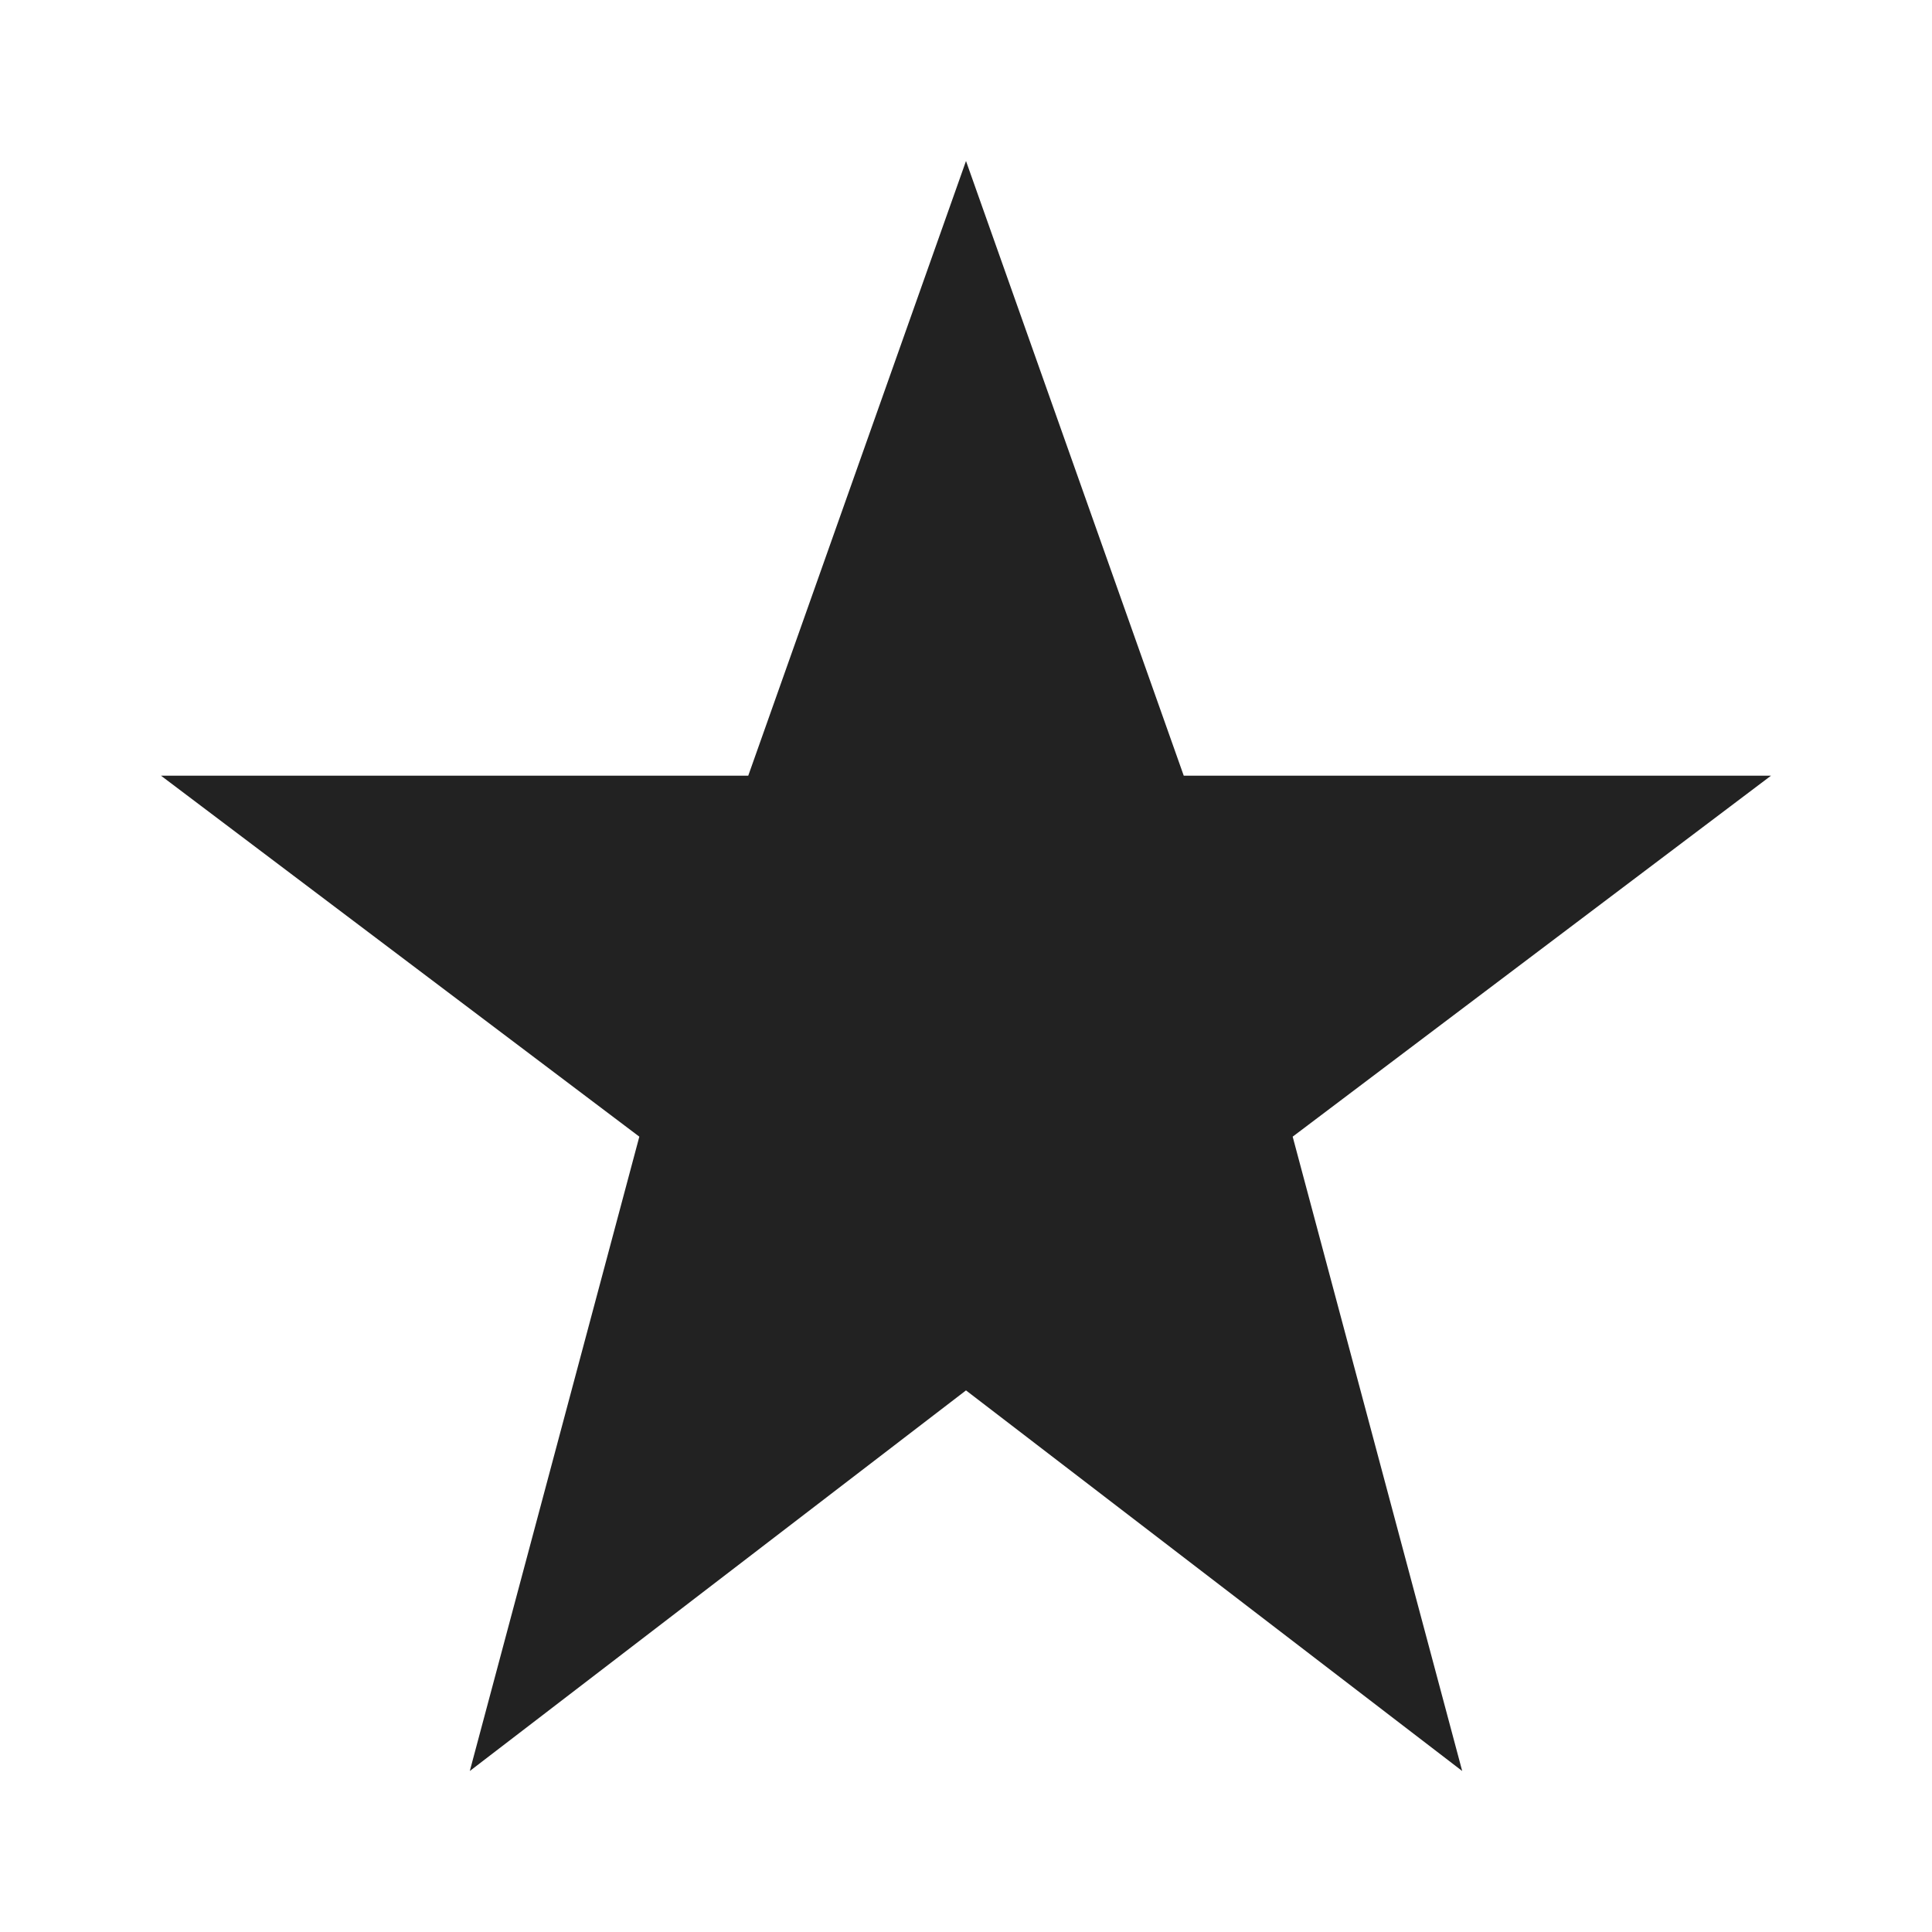 <svg xmlns="http://www.w3.org/2000/svg" width="24" height="24" viewBox="0 0 24 24">
    <g fill="none" fill-rule="evenodd">
        <path fill="#222" fill-rule="nonzero" d="M12 2l2.705 7.636H22l-5.942 4.484L18.164 22 12 17.272 5.836 22l2.106-7.88L2 9.636h7.295z"/>
        <path d="M0 0h24v24H0z"/>
    </g>
</svg>
